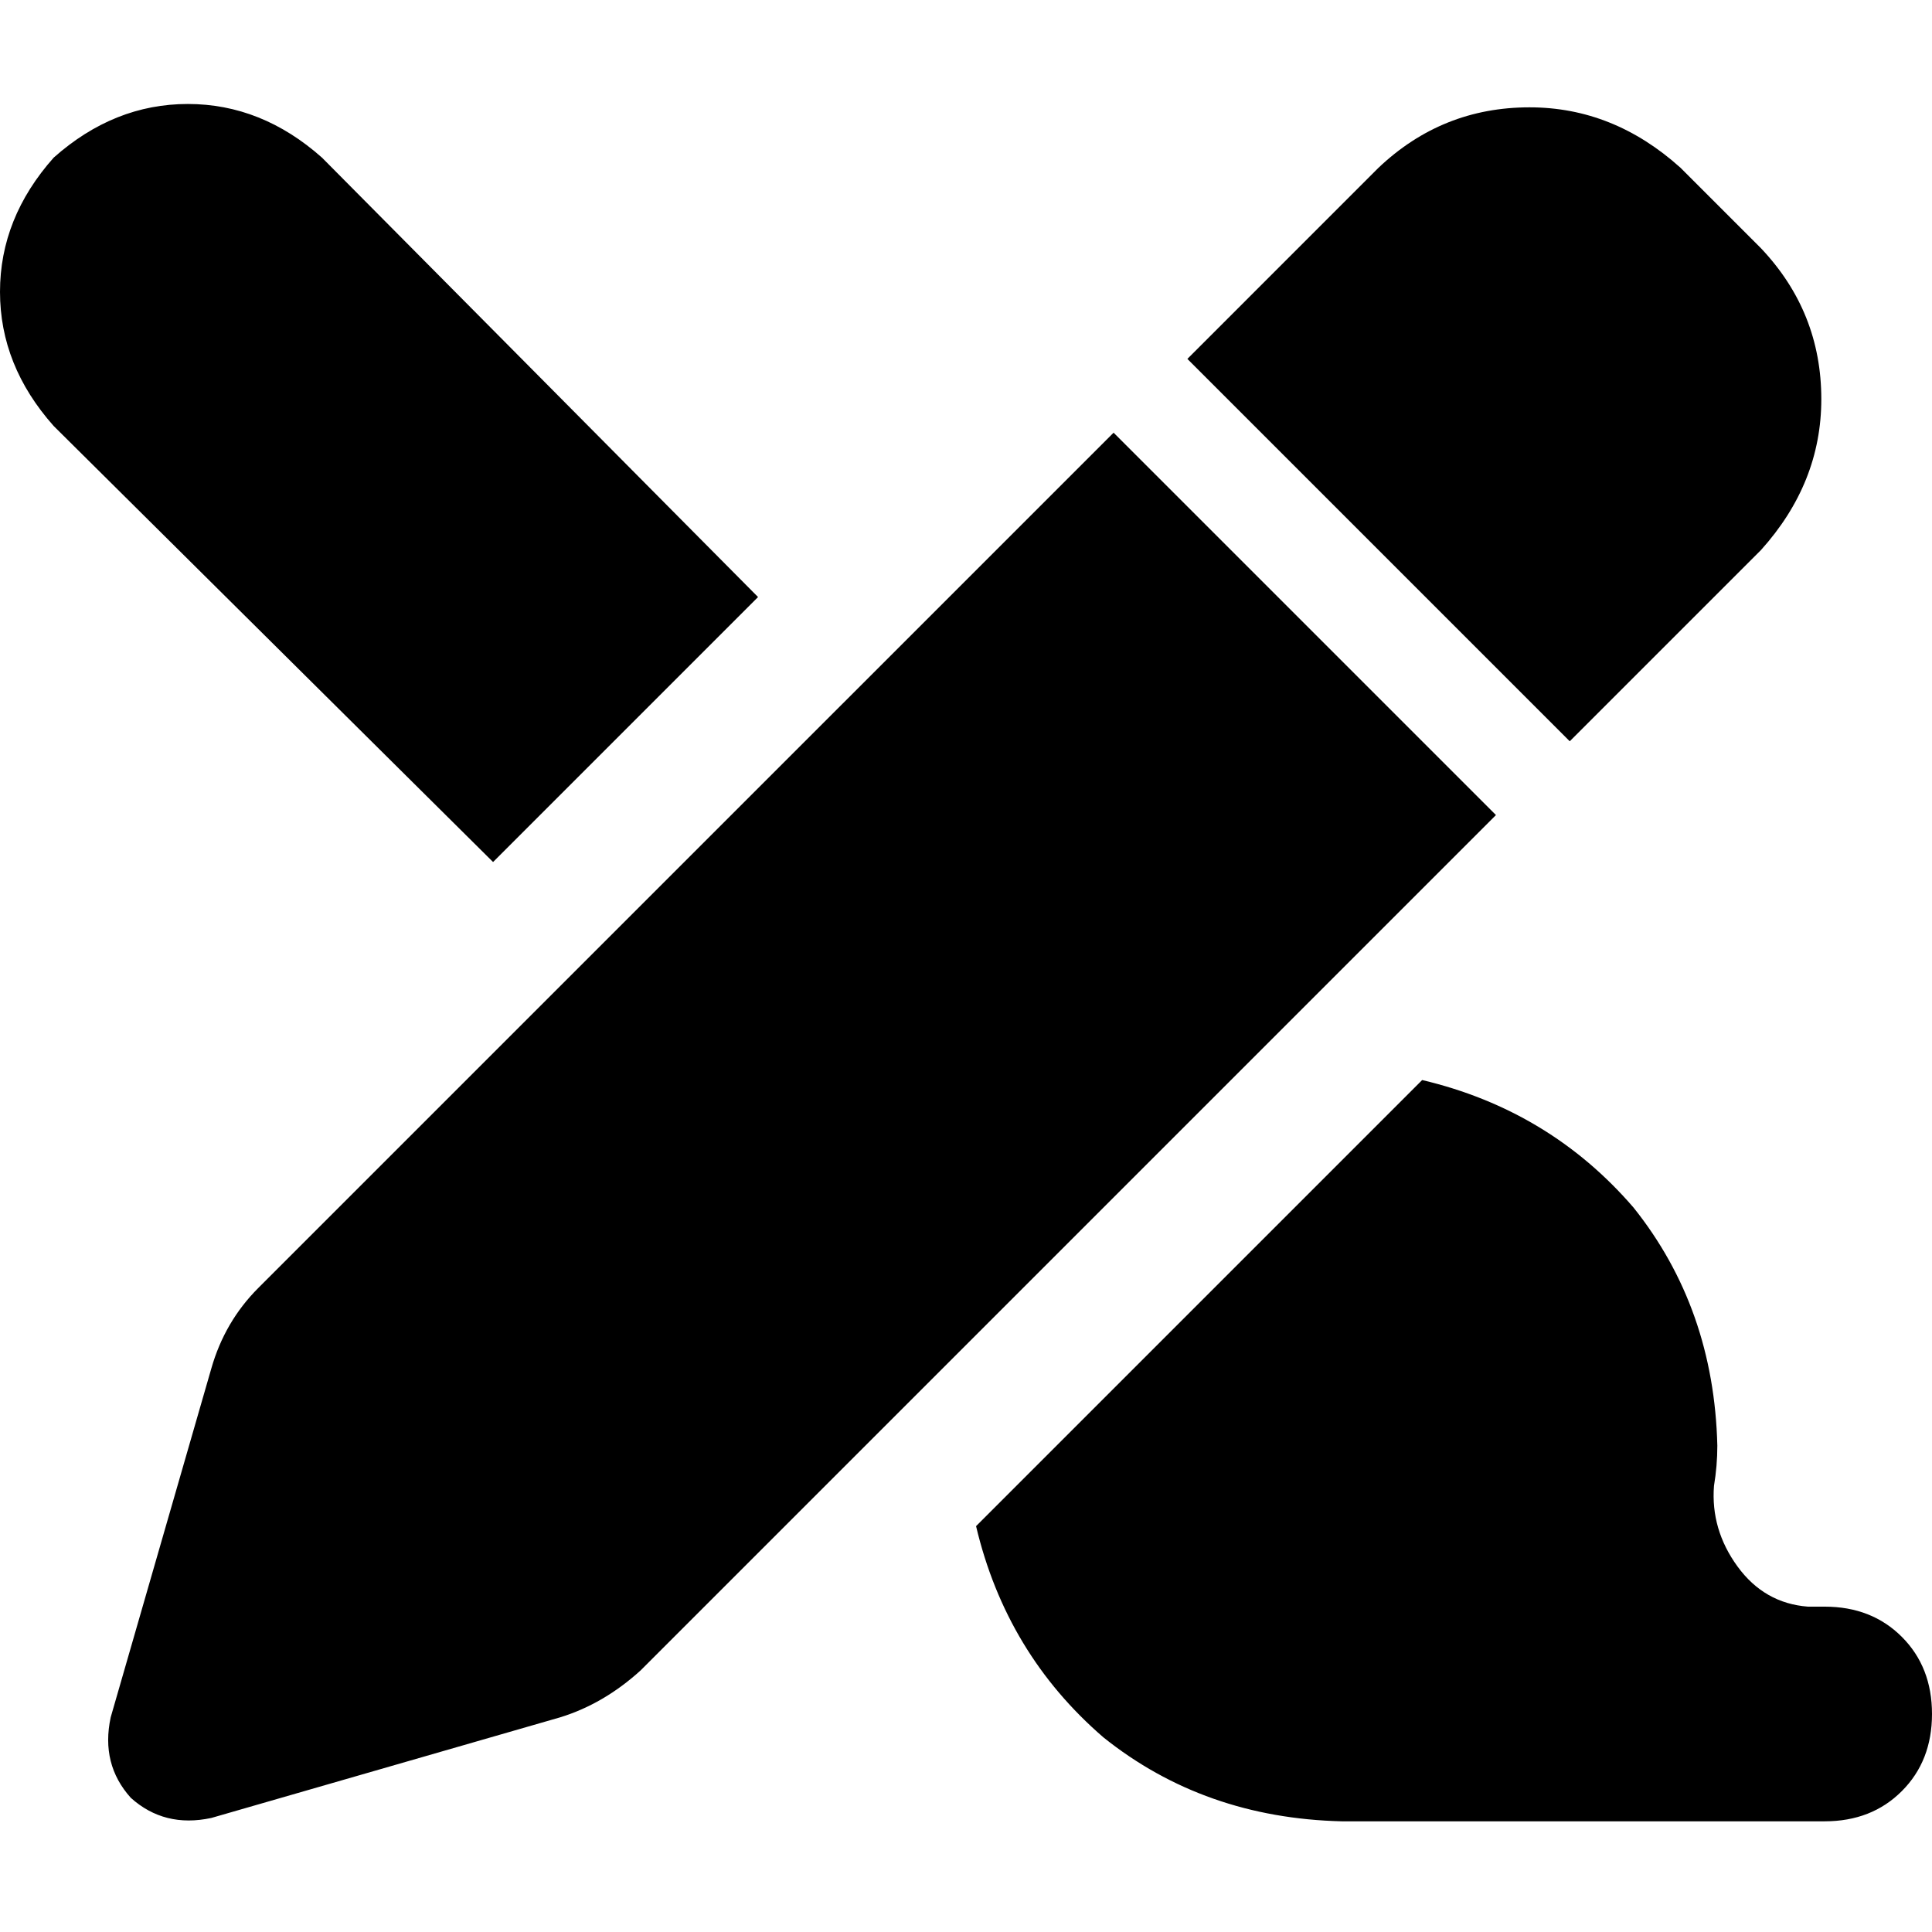 <svg xmlns="http://www.w3.org/2000/svg" viewBox="0 0 512 512">
  <path d="M 85.333 41.778 L 200.889 158.222 L 130.667 228.444 L 14.222 112.889 Q 0 96.889 0 77.333 Q 0 57.778 14.222 41.778 Q 30.222 27.556 49.778 27.556 Q 69.333 27.556 85.333 41.778 L 85.333 41.778 Z M 355.556 482.667 Q 319.111 481.778 292.444 460.444 L 292.444 460.444 Q 266.667 438.222 258.667 404.444 L 376.889 286.222 Q 410.667 294.222 432.889 320 Q 454.222 346.667 455.111 383.111 Q 455.111 388.444 454.222 393.778 Q 453.333 405.333 460.444 415.111 Q 467.556 424.889 479.111 425.778 L 483.556 425.778 Q 496 425.778 504 433.778 Q 512 441.778 512 454.222 Q 512 466.667 504 474.667 Q 496 482.667 483.556 482.667 L 355.556 482.667 L 355.556 482.667 Z M 445.333 44.444 L 466.667 65.778 Q 482.667 82.667 482.667 105.778 Q 482.667 128 466.667 145.778 L 416 196.444 L 314.667 95.111 L 365.333 44.444 Q 382.222 28.444 405.333 28.444 Q 427.556 28.444 445.333 44.444 L 445.333 44.444 Z M 68.444 341.333 L 295.111 114.667 L 396.444 216 L 169.778 442.667 Q 160 451.556 148.444 455.111 L 56 481.778 Q 43.556 484.444 34.667 476.444 Q 26.667 467.556 29.333 455.111 L 56 362.667 Q 59.556 350.222 68.444 341.333 L 68.444 341.333 Z" />
</svg>